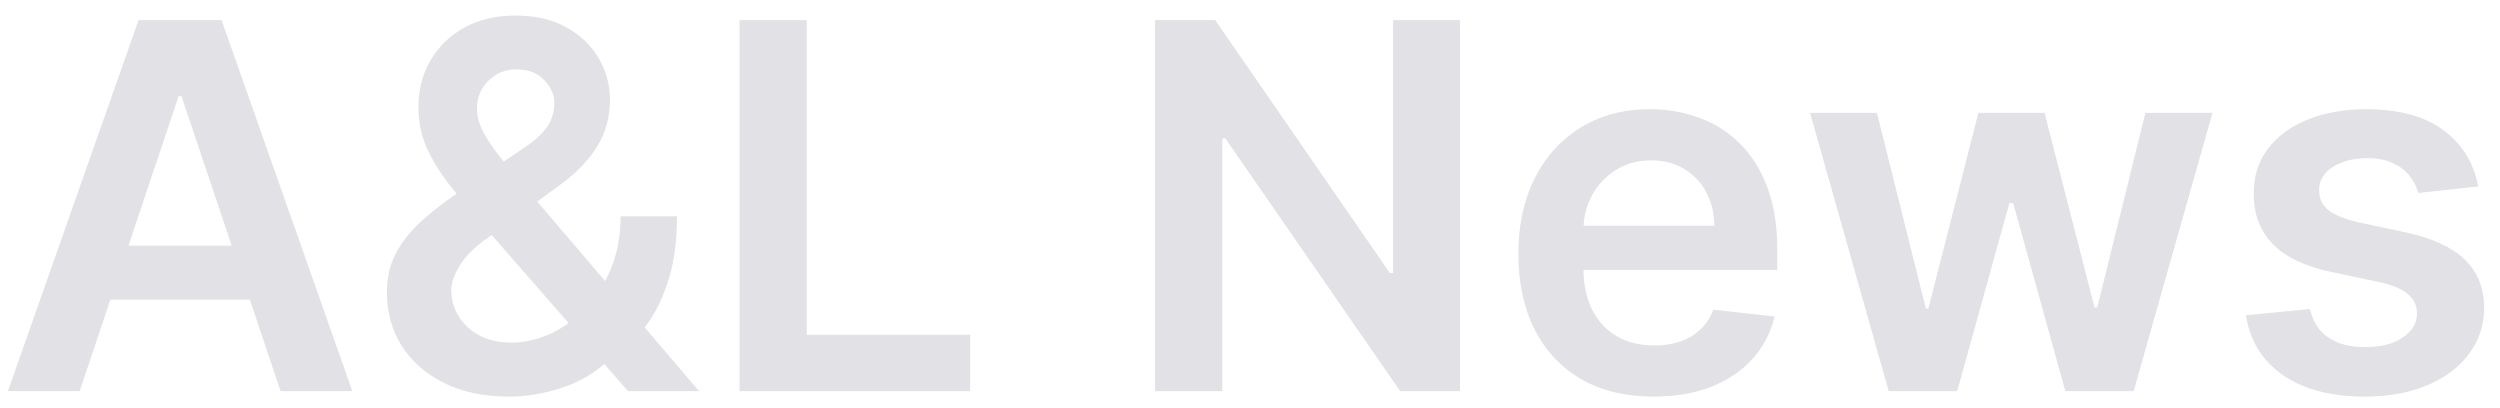 <svg width="147" height="24" viewBox="0 0 147 24" fill="none" xmlns="http://www.w3.org/2000/svg">
<path d="M4.684 23H0.466L8.147 1.182H13.026L20.718 23H16.499L10.671 5.656H10.501L4.684 23ZM4.823 14.445H16.328V17.62H4.823V14.445ZM29.941 23.32C28.449 23.32 27.167 23.05 26.095 22.51C25.023 21.97 24.195 21.242 23.613 20.326C23.038 19.403 22.75 18.362 22.75 17.204C22.75 16.331 22.927 15.557 23.282 14.882C23.645 14.207 24.142 13.582 24.774 13.007C25.413 12.432 26.152 11.86 26.99 11.292L30.857 8.661C31.425 8.291 31.855 7.901 32.146 7.489C32.444 7.077 32.594 6.594 32.594 6.04C32.594 5.571 32.395 5.127 31.997 4.708C31.606 4.289 31.067 4.08 30.378 4.08C29.916 4.08 29.508 4.19 29.152 4.41C28.805 4.623 28.531 4.903 28.332 5.251C28.14 5.599 28.045 5.969 28.045 6.359C28.045 6.835 28.176 7.318 28.439 7.808C28.709 8.298 29.057 8.806 29.483 9.332C29.916 9.857 30.378 10.415 30.868 11.004L41.106 23H36.929L28.428 13.263C27.796 12.524 27.185 11.796 26.596 11.079C26.013 10.361 25.534 9.616 25.157 8.842C24.788 8.06 24.604 7.215 24.604 6.306C24.604 5.276 24.841 4.357 25.317 3.547C25.793 2.73 26.457 2.087 27.309 1.619C28.169 1.15 29.174 0.915 30.324 0.915C31.475 0.915 32.462 1.143 33.286 1.597C34.11 2.052 34.746 2.656 35.193 3.408C35.64 4.161 35.864 4.982 35.864 5.869C35.864 6.899 35.608 7.822 35.097 8.639C34.586 9.449 33.876 10.184 32.966 10.845L28.556 14.072C27.831 14.598 27.313 15.131 27 15.671C26.688 16.203 26.532 16.658 26.532 17.034C26.532 17.609 26.677 18.131 26.969 18.6C27.26 19.069 27.668 19.445 28.194 19.729C28.726 20.006 29.348 20.145 30.058 20.145C30.839 20.145 31.61 19.971 32.37 19.623C33.13 19.268 33.822 18.764 34.447 18.11C35.072 17.457 35.569 16.675 35.939 15.766C36.308 14.85 36.493 13.835 36.493 12.72H39.806C39.806 14.097 39.653 15.298 39.348 16.32C39.042 17.336 38.648 18.195 38.165 18.898C37.682 19.595 37.171 20.152 36.631 20.571C36.461 20.692 36.297 20.812 36.141 20.933C35.985 21.054 35.822 21.175 35.651 21.296C34.884 21.991 33.986 22.503 32.956 22.829C31.933 23.156 30.928 23.32 29.941 23.32ZM43.484 23V1.182H47.436V19.687H57.046V23H43.484ZM85.847 1.182V23H82.332L72.051 8.138H71.87V23H67.918V1.182H71.454L81.724 16.054H81.916V1.182H85.847ZM97.228 23.32C95.587 23.32 94.17 22.979 92.977 22.297C91.791 21.608 90.878 20.635 90.239 19.378C89.6 18.114 89.28 16.626 89.28 14.914C89.28 13.231 89.6 11.754 90.239 10.482C90.885 9.204 91.787 8.21 92.945 7.499C94.103 6.782 95.463 6.423 97.025 6.423C98.034 6.423 98.986 6.587 99.88 6.913C100.782 7.233 101.578 7.73 102.267 8.405C102.963 9.08 103.51 9.939 103.907 10.983C104.305 12.02 104.504 13.256 104.504 14.69V15.873H91.091V13.273H100.807C100.8 12.535 100.64 11.878 100.328 11.303C100.015 10.72 99.579 10.262 99.018 9.928C98.464 9.594 97.817 9.428 97.079 9.428C96.29 9.428 95.598 9.619 95.001 10.003C94.405 10.379 93.939 10.876 93.606 11.494C93.279 12.105 93.112 12.776 93.105 13.508V15.777C93.105 16.729 93.279 17.546 93.627 18.227C93.975 18.902 94.462 19.421 95.087 19.783C95.712 20.138 96.443 20.315 97.281 20.315C97.842 20.315 98.35 20.237 98.805 20.081C99.259 19.918 99.653 19.68 99.987 19.367C100.321 19.055 100.573 18.668 100.743 18.206L104.344 18.611C104.117 19.562 103.684 20.393 103.045 21.104C102.412 21.807 101.603 22.354 100.616 22.744C99.628 23.128 98.499 23.32 97.228 23.32ZM111.056 23L106.432 6.636H110.363L113.24 18.142H113.389L116.329 6.636H120.218L123.158 18.078H123.318L126.152 6.636H130.094L125.459 23H121.443L118.375 11.942H118.151L115.083 23H111.056ZM145.719 10.962L142.204 11.345C142.104 10.99 141.93 10.656 141.682 10.344C141.44 10.031 141.114 9.779 140.702 9.587C140.29 9.396 139.786 9.3 139.189 9.3C138.386 9.3 137.712 9.474 137.165 9.822C136.625 10.17 136.359 10.621 136.366 11.175C136.359 11.651 136.533 12.038 136.888 12.336C137.25 12.634 137.847 12.879 138.678 13.071L141.469 13.668C143.017 14.001 144.168 14.53 144.92 15.255C145.68 15.979 146.064 16.928 146.071 18.099C146.064 19.129 145.762 20.038 145.165 20.827C144.576 21.608 143.756 22.219 142.705 22.659C141.653 23.099 140.446 23.32 139.082 23.32C137.08 23.32 135.467 22.901 134.246 22.062C133.024 21.217 132.296 20.042 132.062 18.536L135.822 18.174C135.993 18.913 136.355 19.47 136.909 19.847C137.463 20.223 138.184 20.411 139.072 20.411C139.988 20.411 140.723 20.223 141.277 19.847C141.838 19.47 142.119 19.005 142.119 18.451C142.119 17.982 141.938 17.595 141.575 17.29C141.22 16.984 140.666 16.75 139.913 16.587L137.122 16.001C135.553 15.674 134.391 15.124 133.638 14.349C132.886 13.568 132.513 12.581 132.52 11.388C132.513 10.379 132.786 9.506 133.34 8.767C133.901 8.021 134.679 7.446 135.673 7.041C136.675 6.629 137.829 6.423 139.136 6.423C141.053 6.423 142.563 6.832 143.663 7.648C144.771 8.465 145.457 9.57 145.719 10.962Z" fill="#E1E1E6"/>
</svg>
